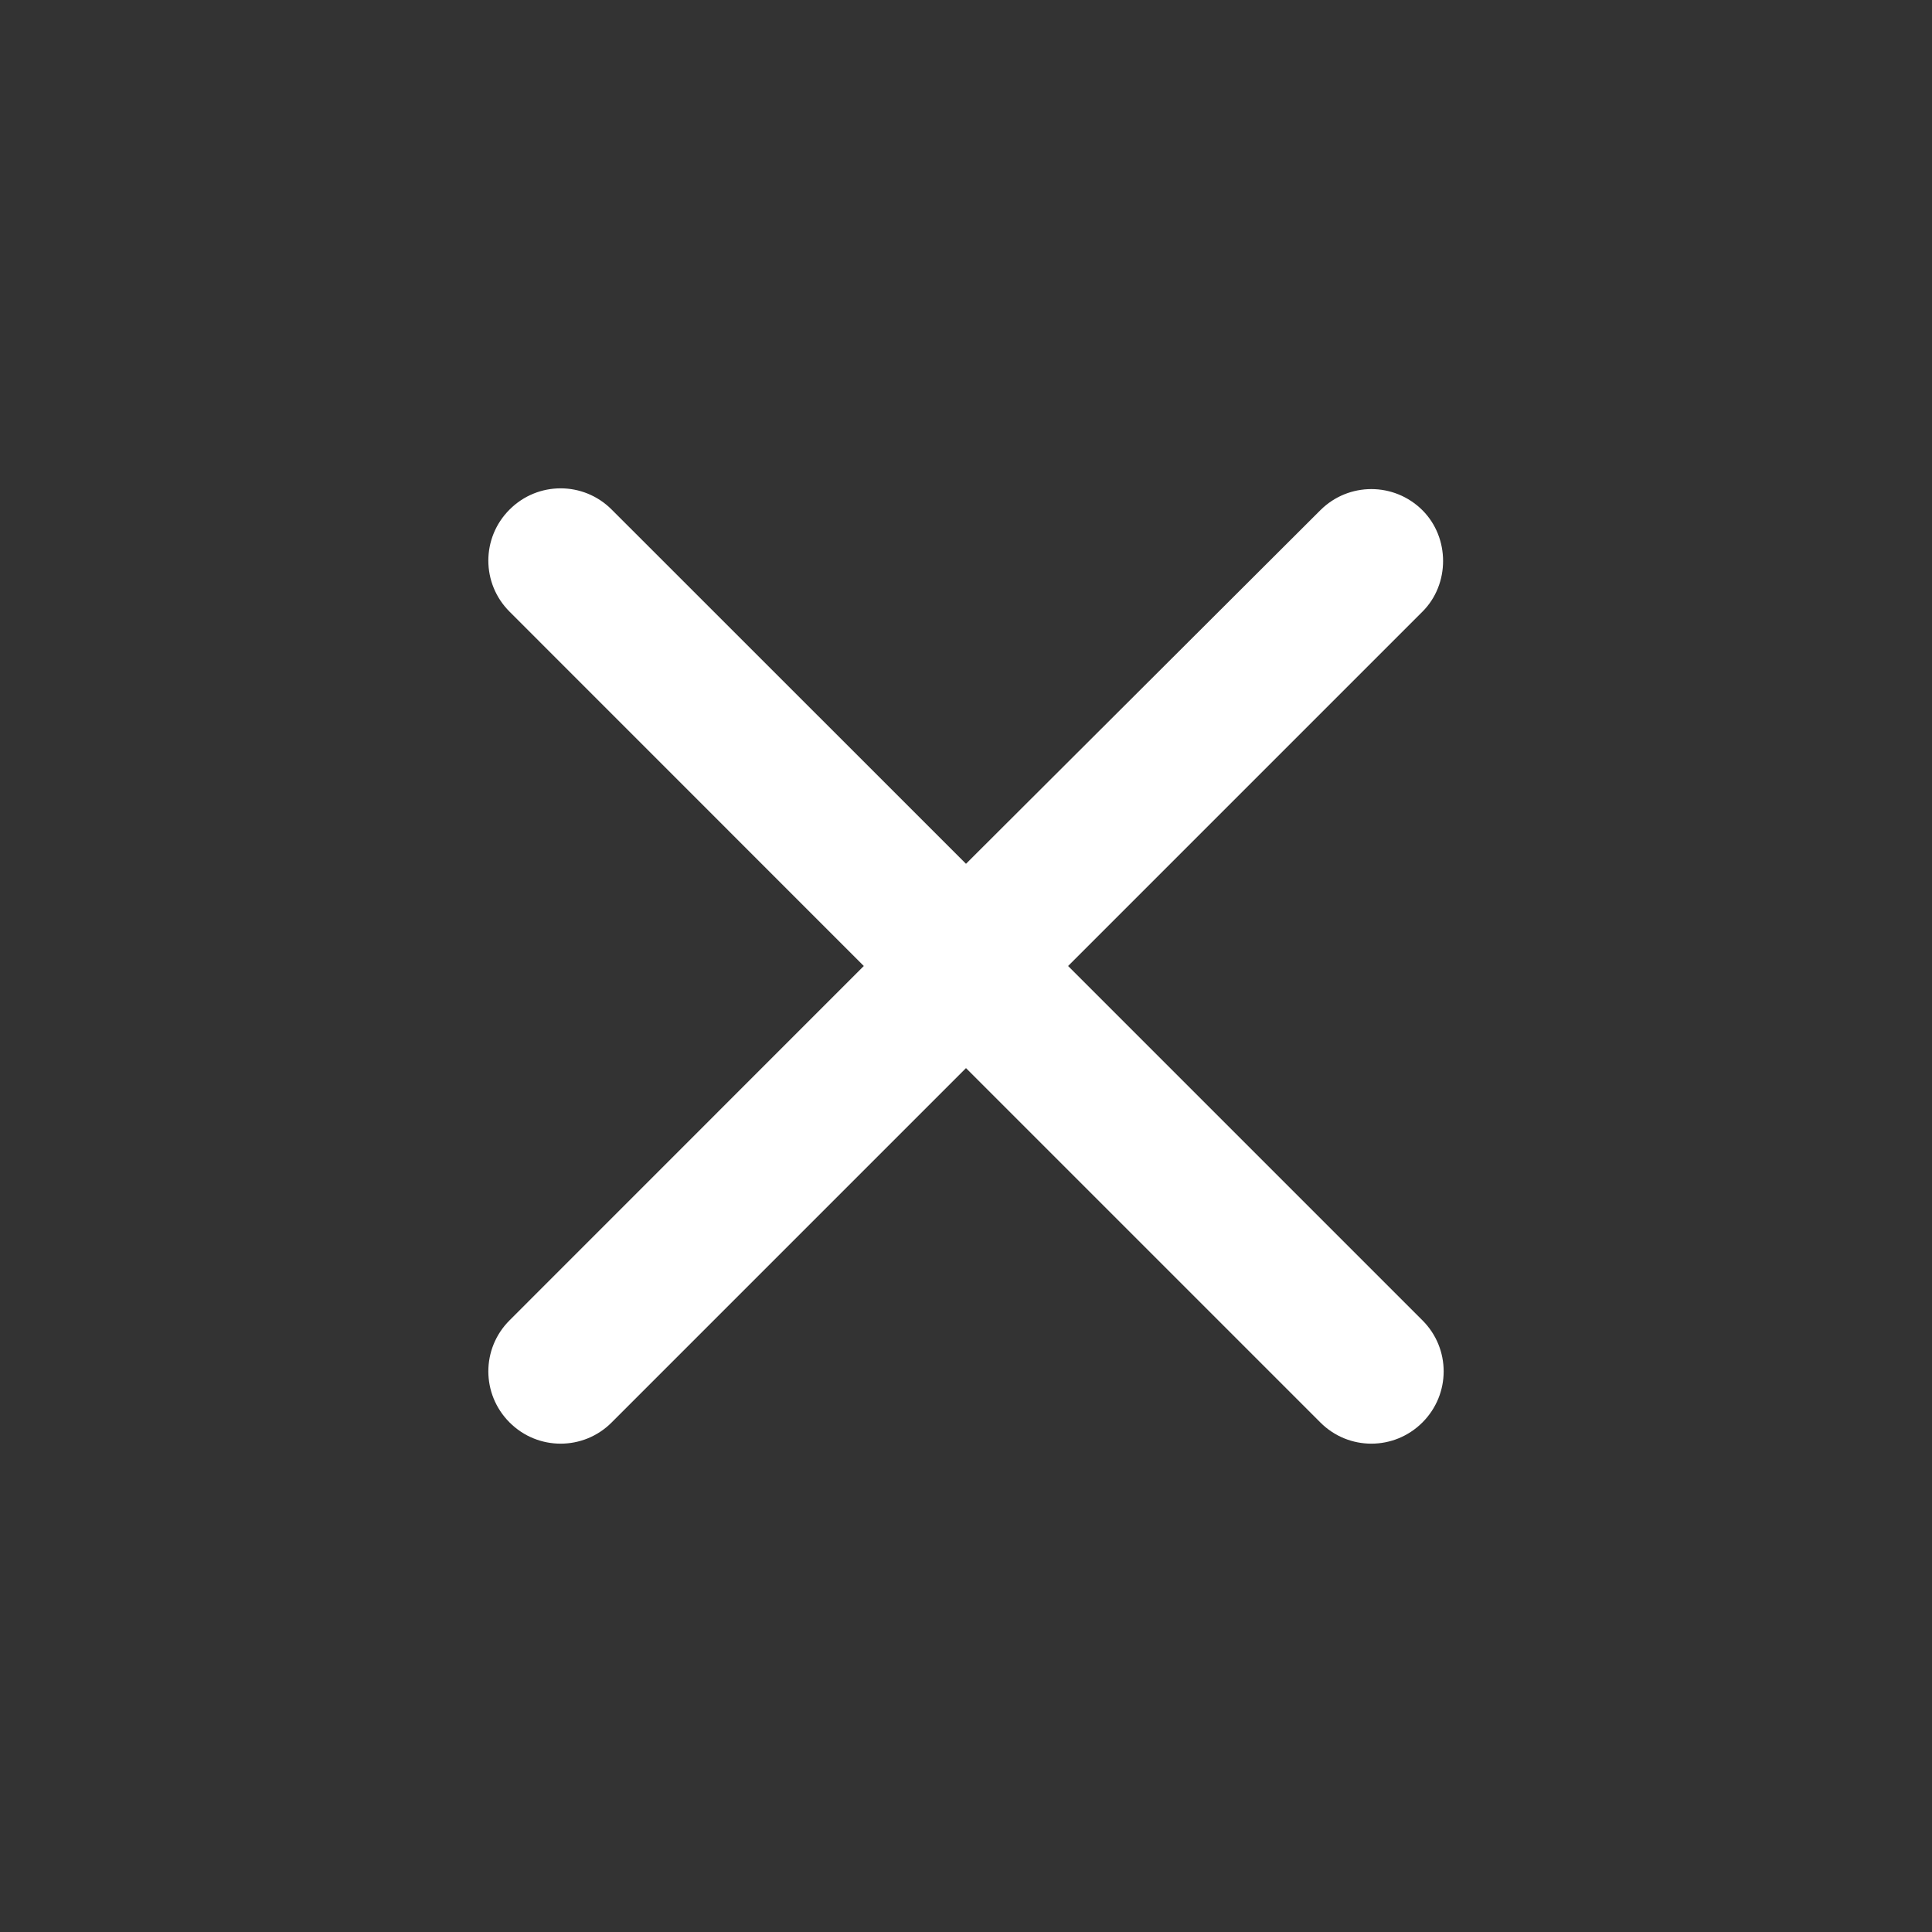 <?xml version="1.0" encoding="UTF-8"?>
<svg width="20px" height="20px" viewBox="0 0 20 20" version="1.1" xmlns="http://www.w3.org/2000/svg" xmlns:xlink="http://www.w3.org/1999/xlink">
    <rect x="0" y="0" width="20" height="20" fill="#333333" stroke="none"/>
    <title>tos_desktop_ic_alarm_cancel_w</title>
    <g id="Guide" stroke="none" stroke-width="1" fill="none" fill-rule="evenodd">
        <g id="04_02_03_TOS5_alarm" transform="translate(-920, -942)">
            <g id="Group" transform="translate(819, 539)">
                <g id="Group-11" transform="translate(28, 403)">
                    <g id="Group-7-Copy-4" transform="translate(73, 0)">
                        <g id="close-24px" transform="translate(1, 1)">
                            <polygon id="Path" points="0 0 18 0 18 18 0 18"></polygon>
                            <path d="M13.725,4.282 C13.432,3.99 12.96,3.99 12.668,4.282 L9,7.942 L5.332,4.275 C5.04,3.982 4.567,3.982 4.275,4.275 C3.982,4.567 3.982,5.04 4.275,5.332 L7.942,9 L4.275,12.668 C3.982,12.96 3.982,13.432 4.275,13.725 C4.567,14.018 5.04,14.018 5.332,13.725 L9,10.057 L12.668,13.725 C12.96,14.018 13.432,14.018 13.725,13.725 C14.018,13.432 14.018,12.96 13.725,12.668 L10.057,9 L13.725,5.332 C14.01,5.048 14.01,4.567 13.725,4.282 Z" id="Path" fill= '#FFFFFF' ></path>
                        </g>
                    </g>
                </g>
            </g>
        </g>
    </g>
</svg>

